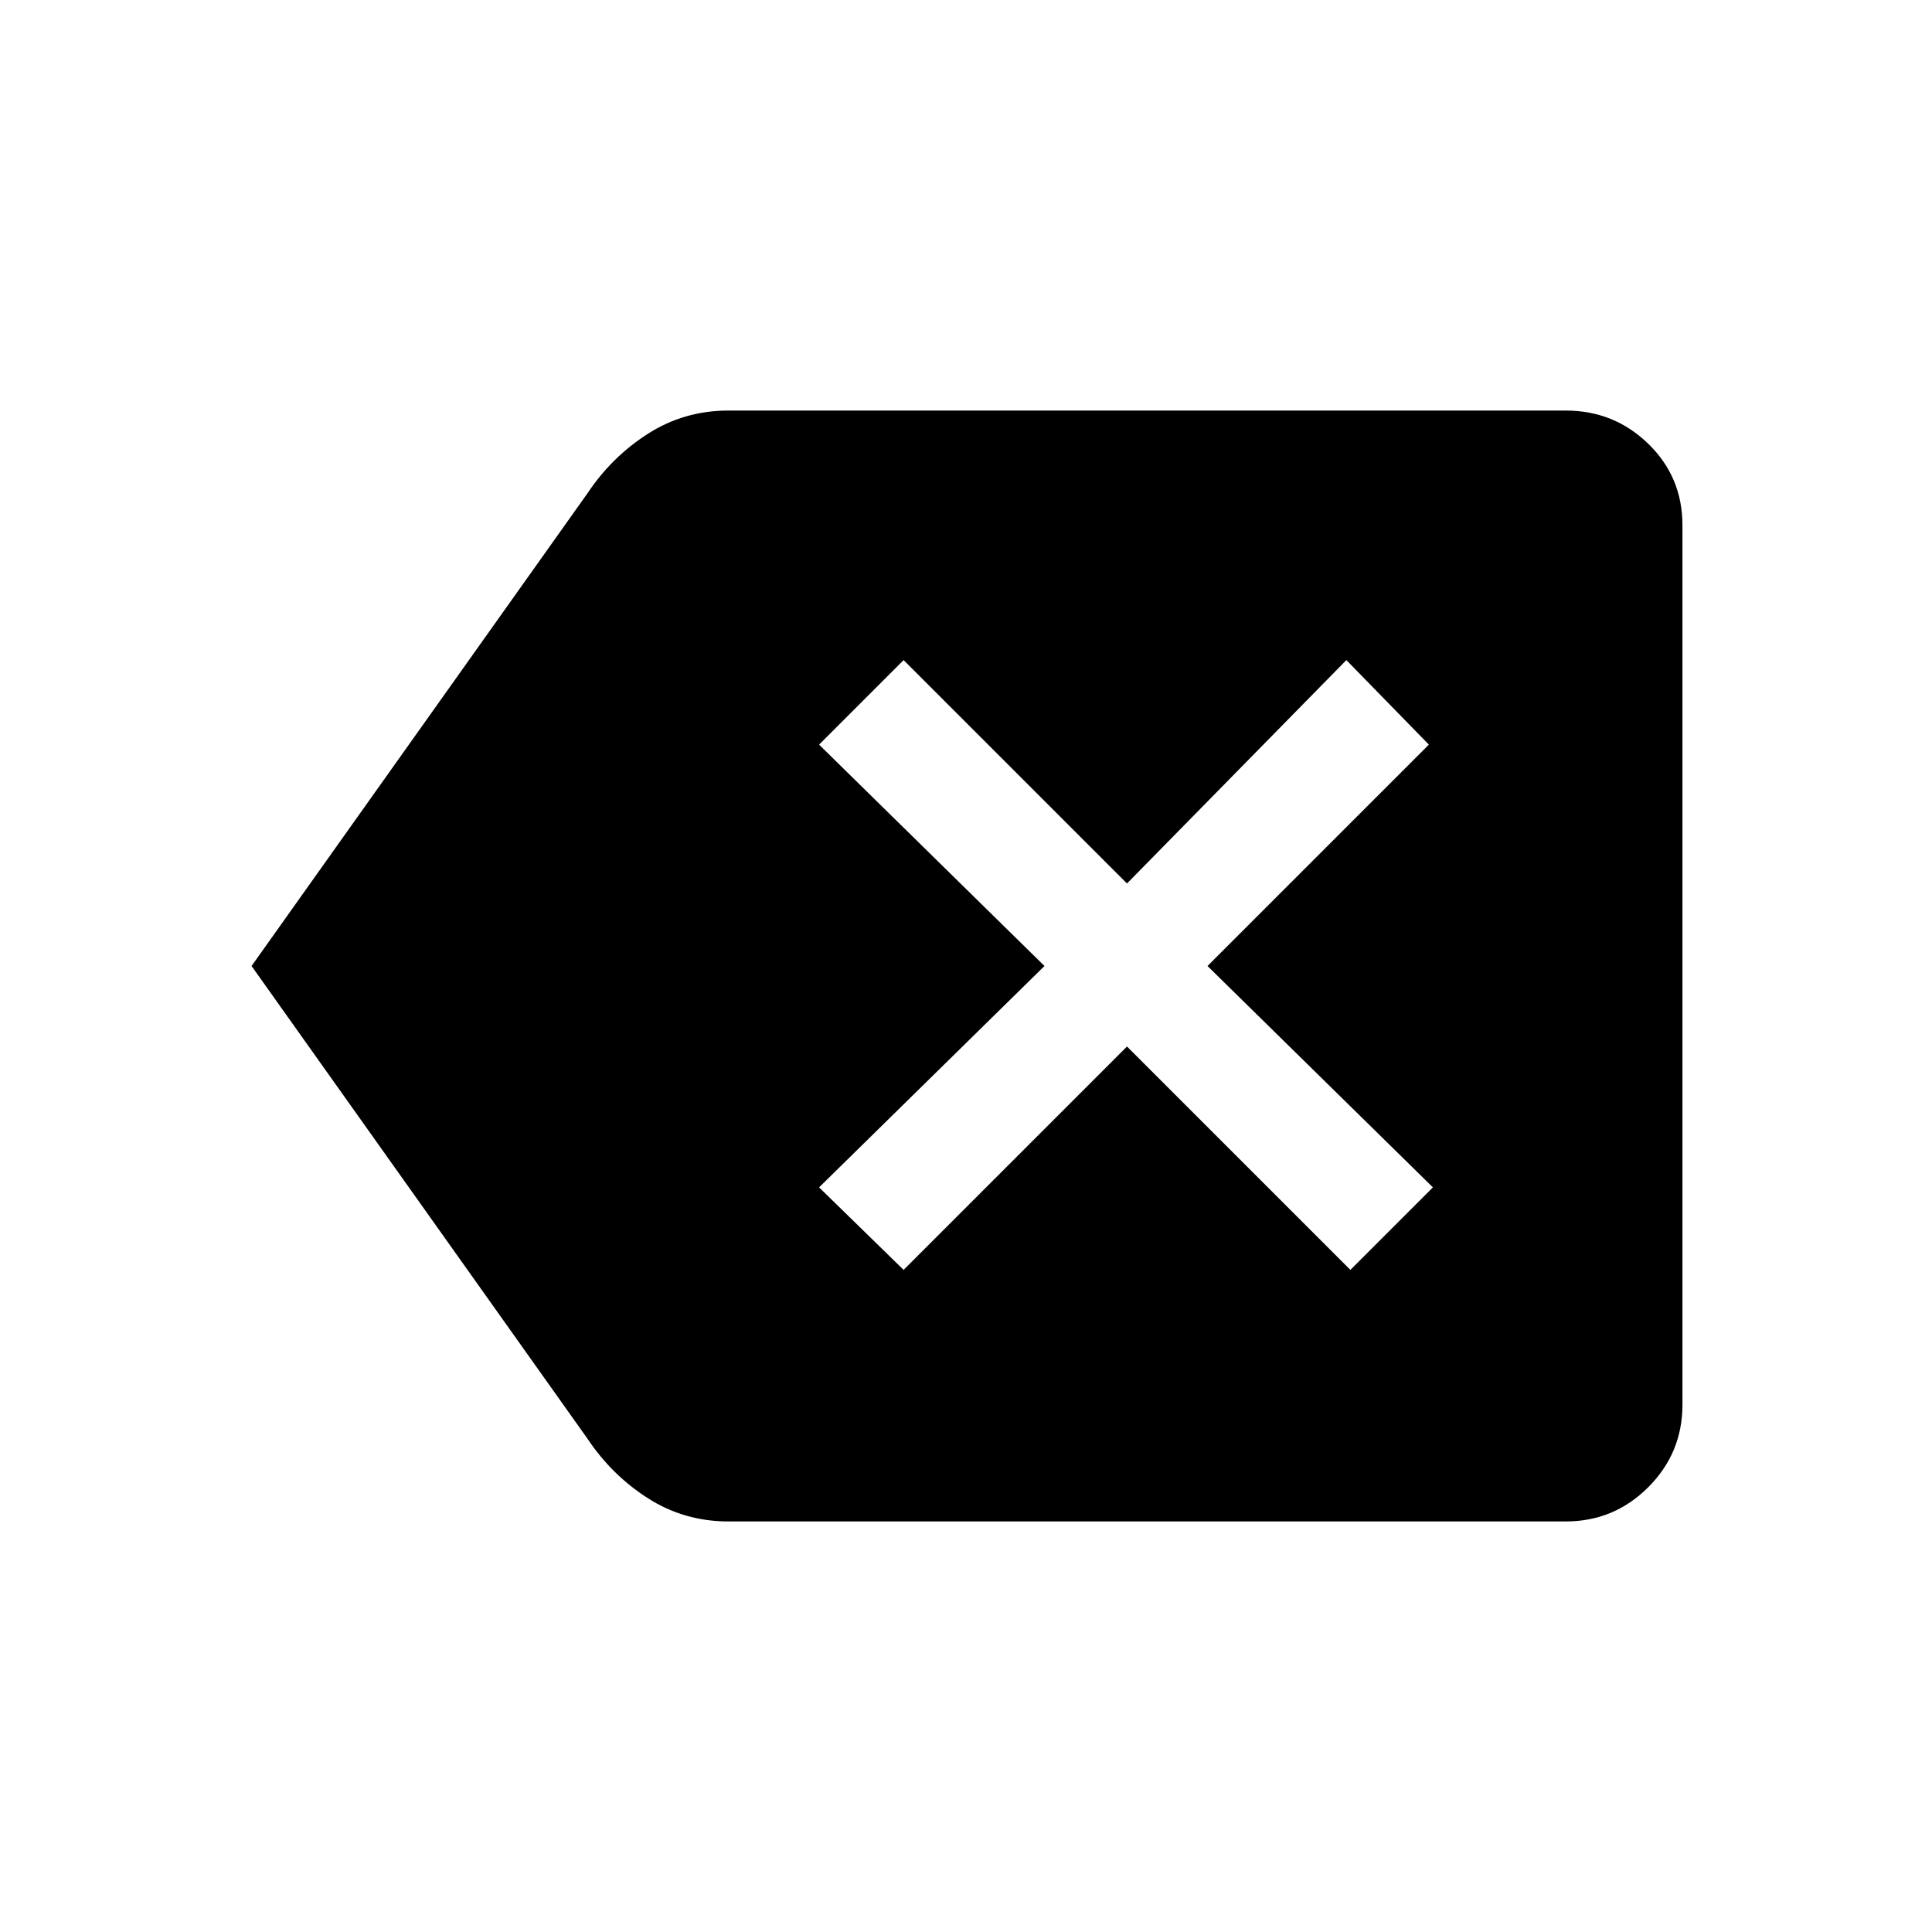 <svg xmlns="http://www.w3.org/2000/svg" height="48" width="48"><path d="M22.45 31.55 28 26 33.55 31.55 35.6 29.5 30 24 35.5 18.5 33.45 16.4 28 21.95 22.45 16.4 20.35 18.5 25.95 24 20.35 29.5ZM6.25 24 14.6 12.25Q15.2 11.35 16.1 10.775Q17 10.2 18.1 10.2H38.9Q40.1 10.2 40.95 11.025Q41.8 11.85 41.8 13.05V34.9Q41.8 36.1 40.95 36.95Q40.1 37.8 38.9 37.8H18.1Q17 37.8 16.1 37.225Q15.2 36.65 14.6 35.75Z"/></svg>